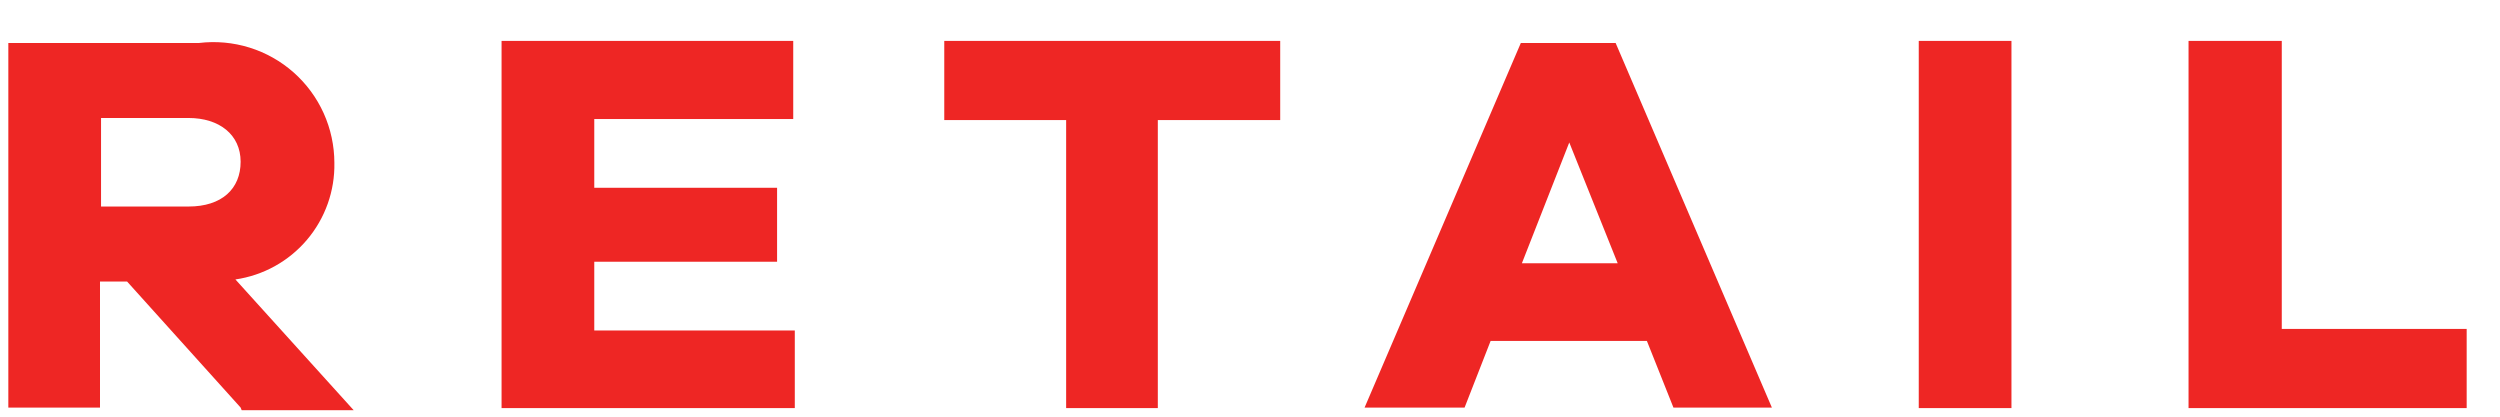 <svg width="72" height="12" viewBox="0 0 72 12" fill="none" xmlns="http://www.w3.org/2000/svg">
<path d="M5.43 5.948C6.39 5.948 6.93 5.438 6.93 4.658C6.93 3.878 6.315 3.398 5.43 3.398H2.91V5.948H5.43ZM6.93 11.738L3.66 8.108H2.88V11.738H0.24V1.238H5.73C6.218 1.179 6.714 1.224 7.184 1.37C7.654 1.516 8.087 1.76 8.456 2.086C8.824 2.412 9.12 2.813 9.322 3.261C9.524 3.71 9.629 4.196 9.63 4.688C9.646 5.499 9.365 6.288 8.84 6.907C8.315 7.526 7.583 7.931 6.78 8.048L10.185 11.813H6.96L6.93 11.738Z" fill="#EE2624"/>
<path d="M22.905 11.753H14.445V1.178H22.845V3.428H17.115V5.408H22.38V7.538H17.115V9.518H22.89V11.753H22.905Z" fill="#EE2624"/>
<path d="M33.345 3.458V11.753H30.705V3.458H27.195V1.178H36.87V3.458H33.345Z" fill="#EE2624"/>
<path d="M45.195 4.103L43.83 7.583H46.59L45.195 4.103ZM48.195 11.738L47.43 9.818H42.93L42.18 11.738H39.3L43.8 1.238H46.53L51.03 11.738H48.195Z" fill="#EE2624"/>
<path d="M57.93 1.178H55.26V11.753H57.93V1.178Z" fill="#EE2624"/>
<path d="M71.04 11.753H63.03V1.178H65.715V9.473H71.04V11.753Z" fill="#EE2624"/>
</svg>
